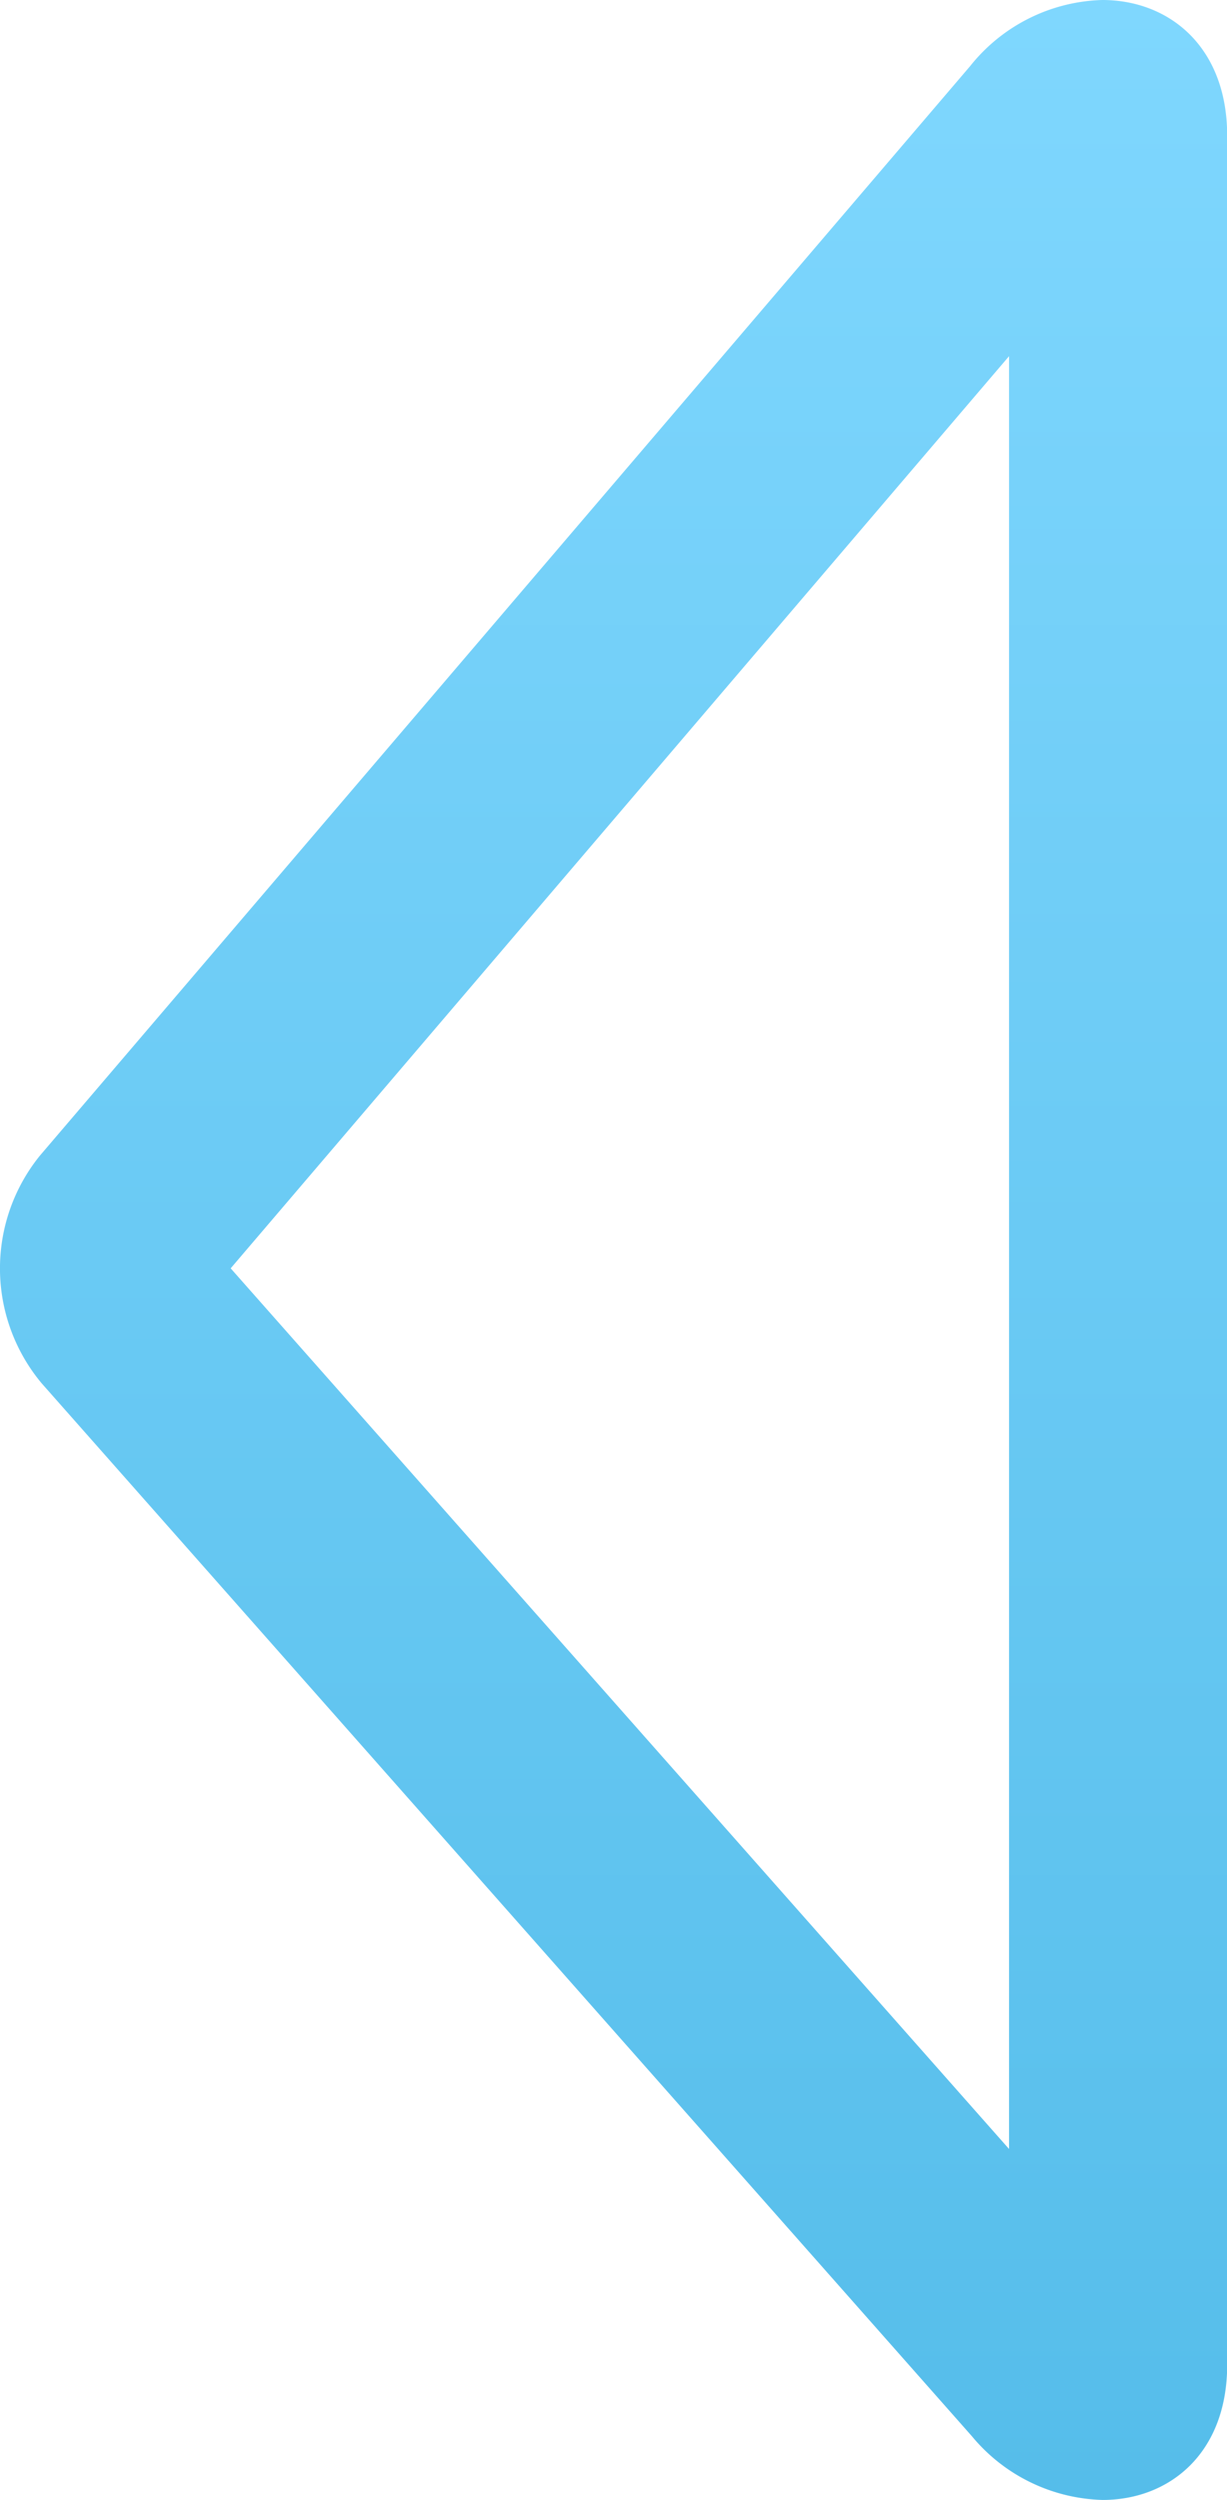 <svg xmlns="http://www.w3.org/2000/svg" xmlns:xlink="http://www.w3.org/1999/xlink" viewBox="0 0 140.74 286.71"><defs><style>.cls-1{fill:url(#New_Gradient_Swatch_1);}</style><linearGradient id="New_Gradient_Swatch_1" x1="70.37" x2="70.37" y2="286.71" gradientUnits="userSpaceOnUse"><stop offset="0" stop-color="#7fd7fe"/><stop offset="1" stop-color="#55bdea"/></linearGradient></defs><title>normal (2)</title><g id="Layer_2" data-name="Layer 2"><g id="arrowBack"><g id="normal"><path class="cls-1" d="M115.74,40.85V246.46l-89.28-101L115.74,40.85M126.43,0a20.08,20.08,0,0,0-15.15,7.58L4.59,132.52a20.55,20.55,0,0,0,.2,26.14L111.47,279.39a20.16,20.16,0,0,0,15,7.32c7.63,0,14.29-5.31,14.29-15.5V15.53C140.74,5.32,134.07,0,126.43,0Z"/></g></g></g></svg>